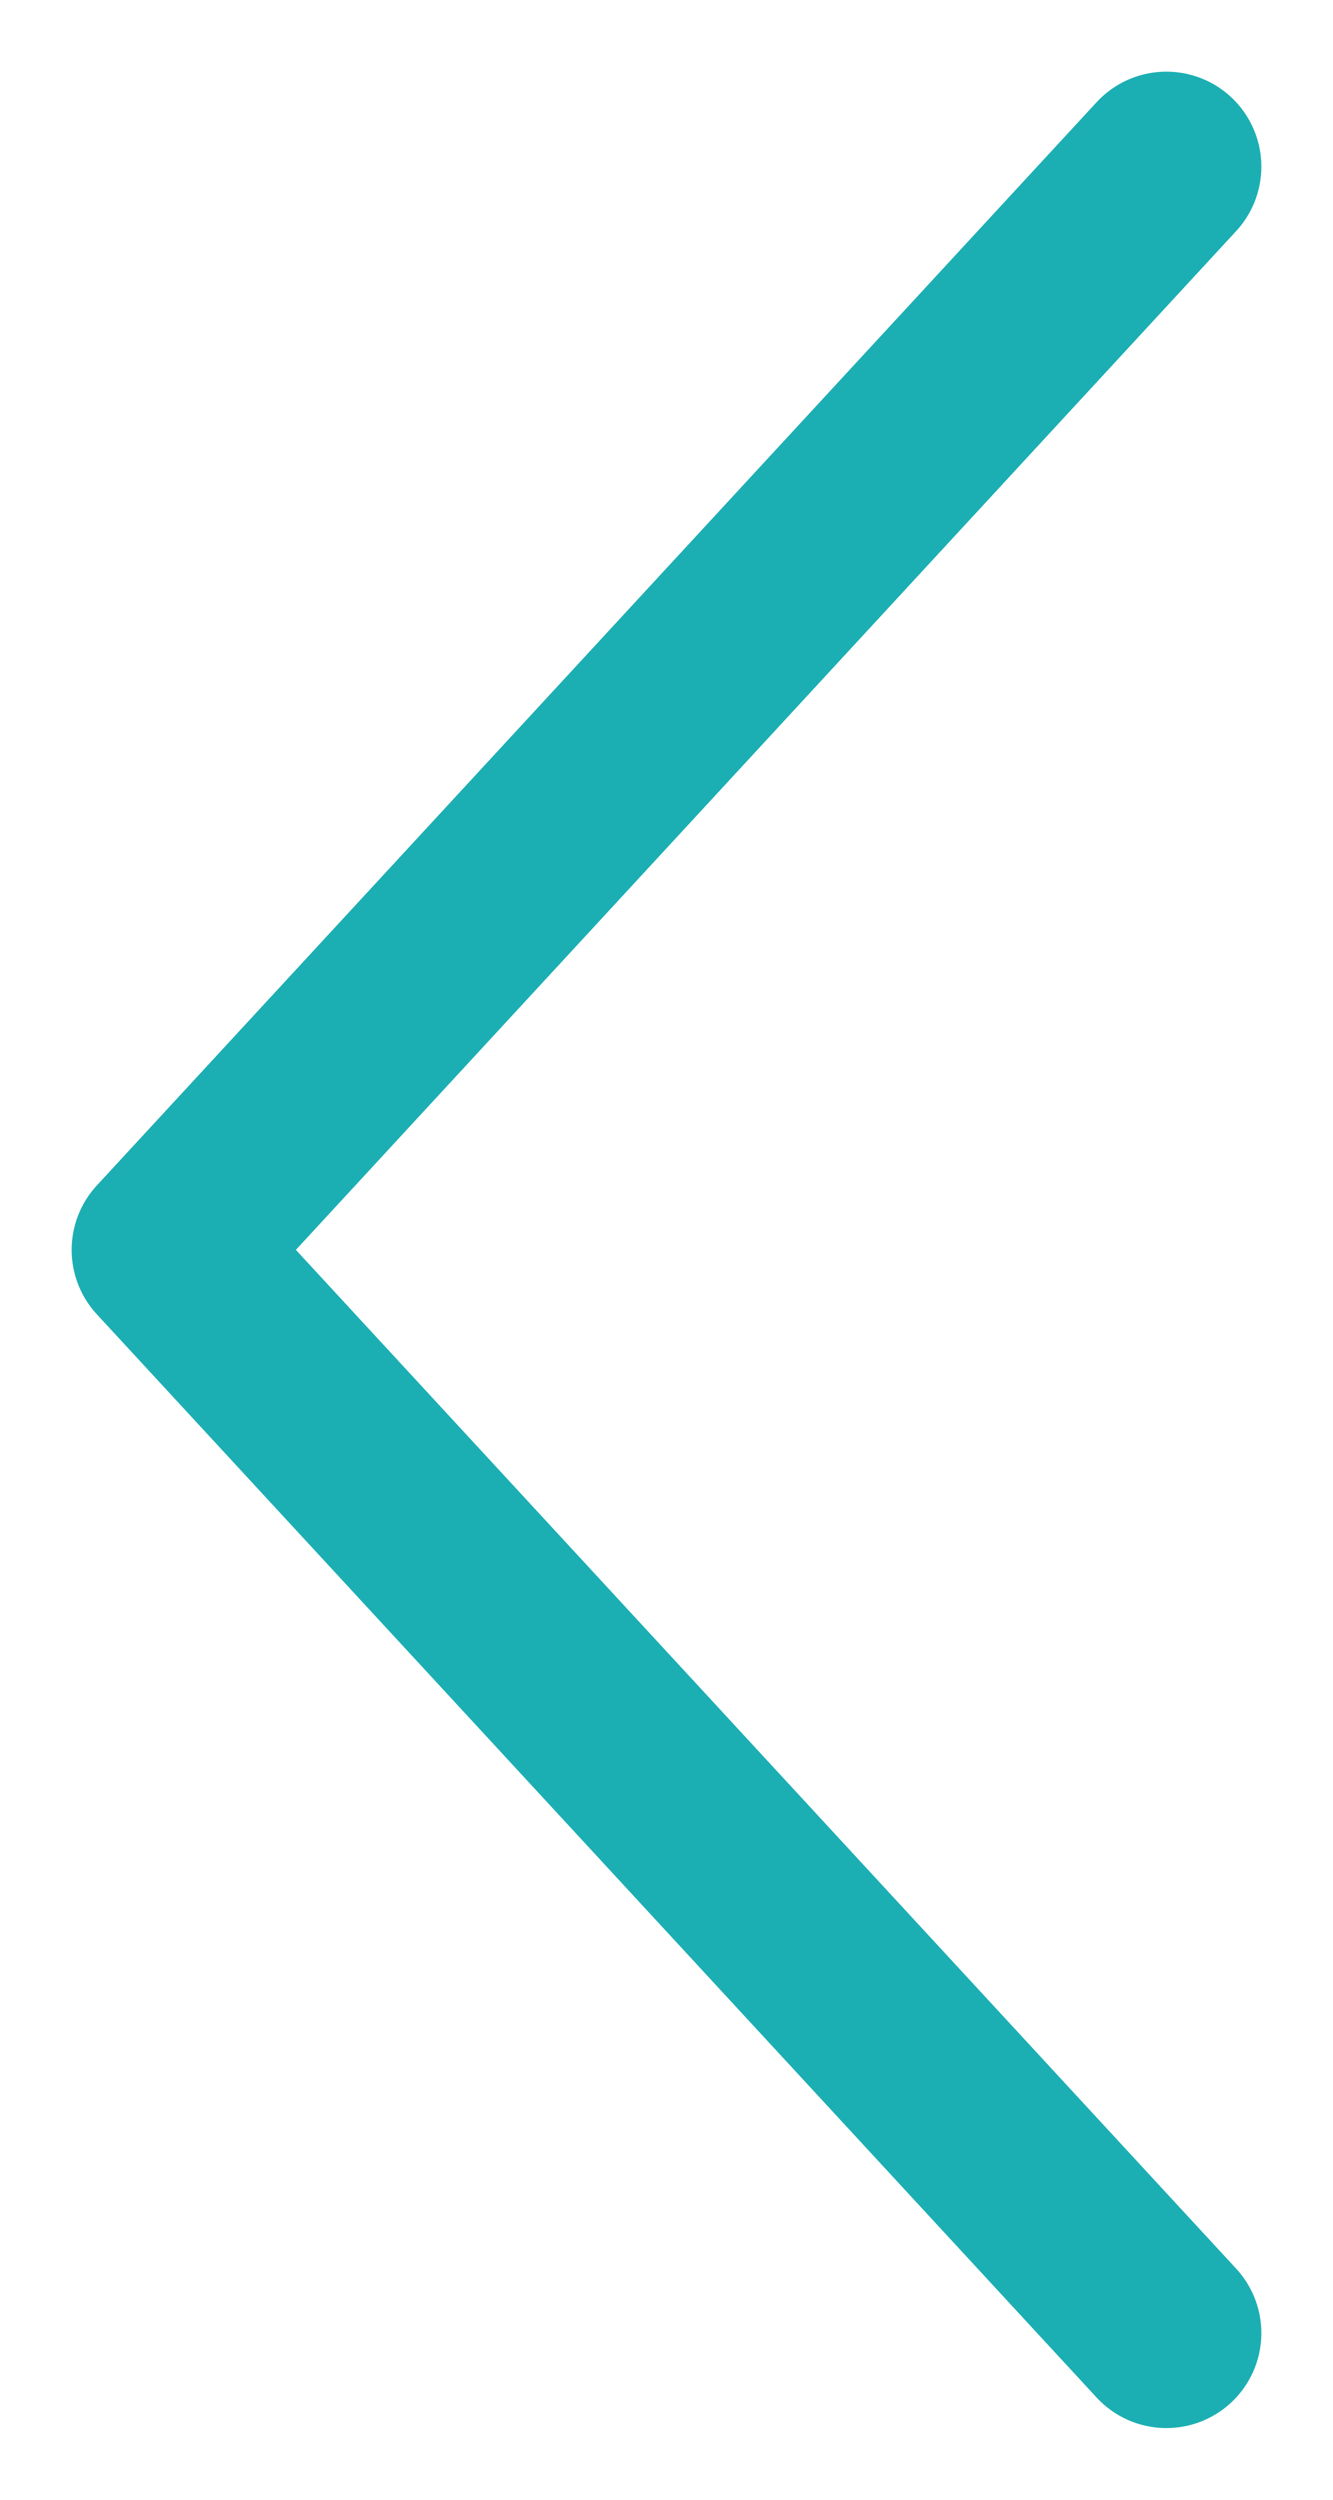 <svg width="8" height="15" viewBox="0 0 8 15" fill="none" xmlns="http://www.w3.org/2000/svg">
<path d="M7 14L1 7.5L7 1" stroke="#1BAFB3" stroke-width="1.14" stroke-linecap="round" stroke-linejoin="round"/>
</svg>
